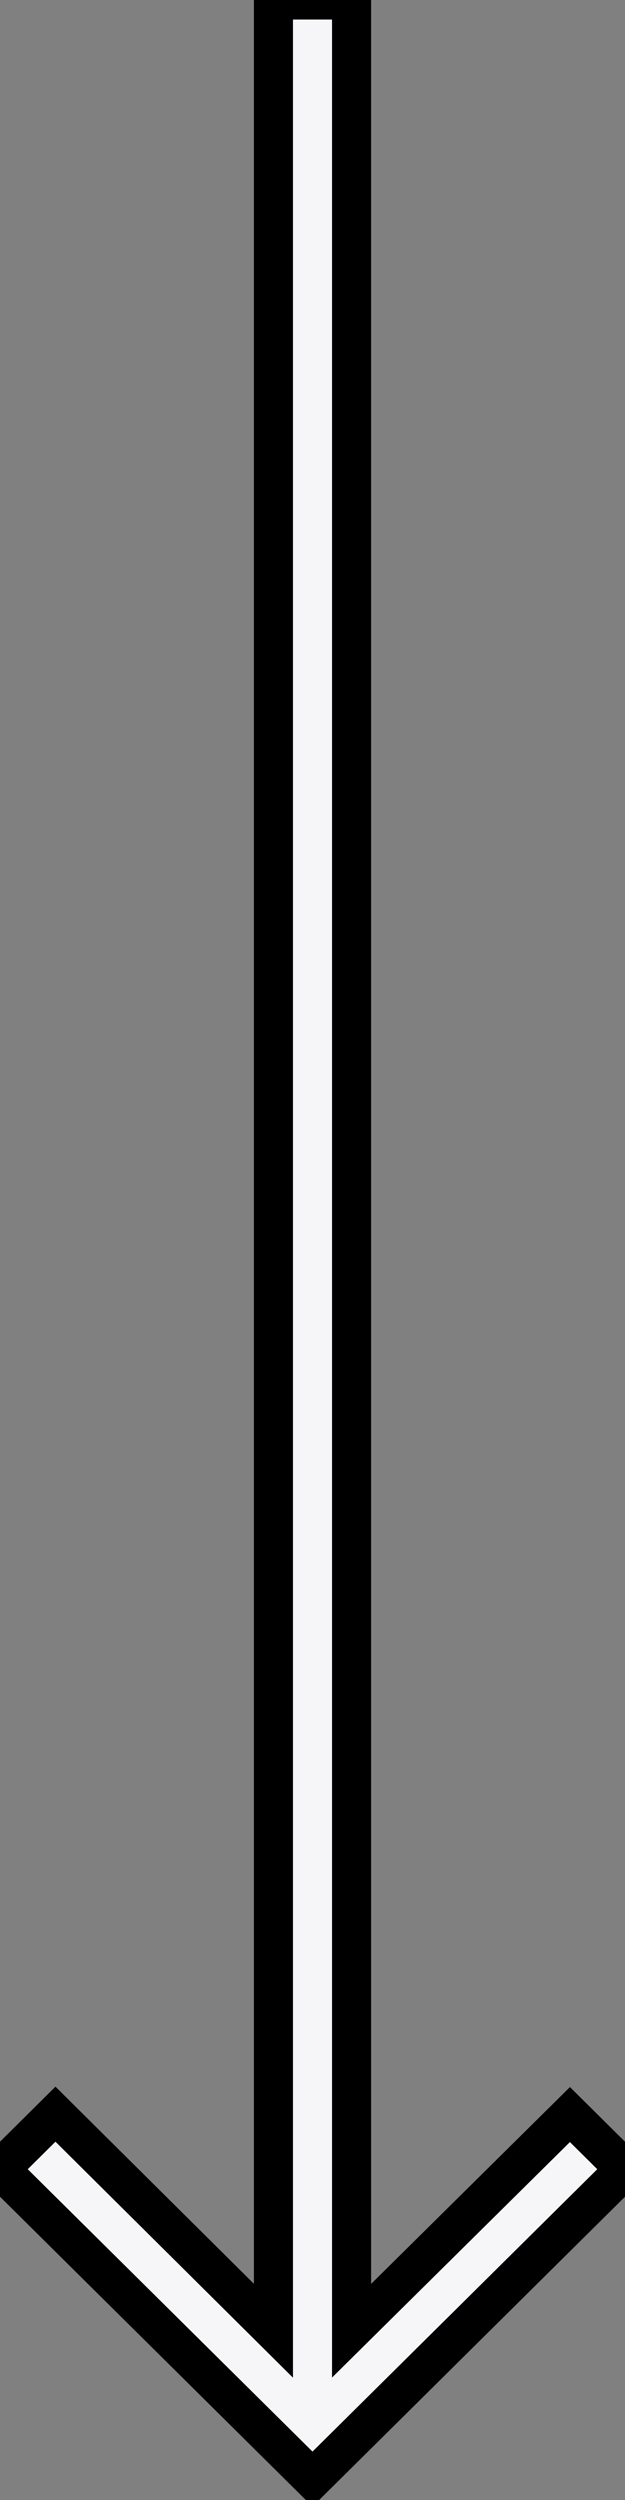 <svg width="16" height="64" viewBox="0 0 16 64" fill="none" xmlns="http://www.w3.org/2000/svg">
<rect x="0" y="0" width="16" height="64" fill="#808080" stroke="none"/>
<path d="M16 55.532L14.59 54.133L9 59.667V0H7V59.667L1.42 54.123L0 55.532L8 63.465L16 55.532Z" fill="#F6F5F7"/>
<path d="M16 55.532L14.59 54.133L9 59.667V0H7V59.667L1.42 54.123L0 55.532L8 63.465L16 55.532Z" stroke="black"/>
</svg>
